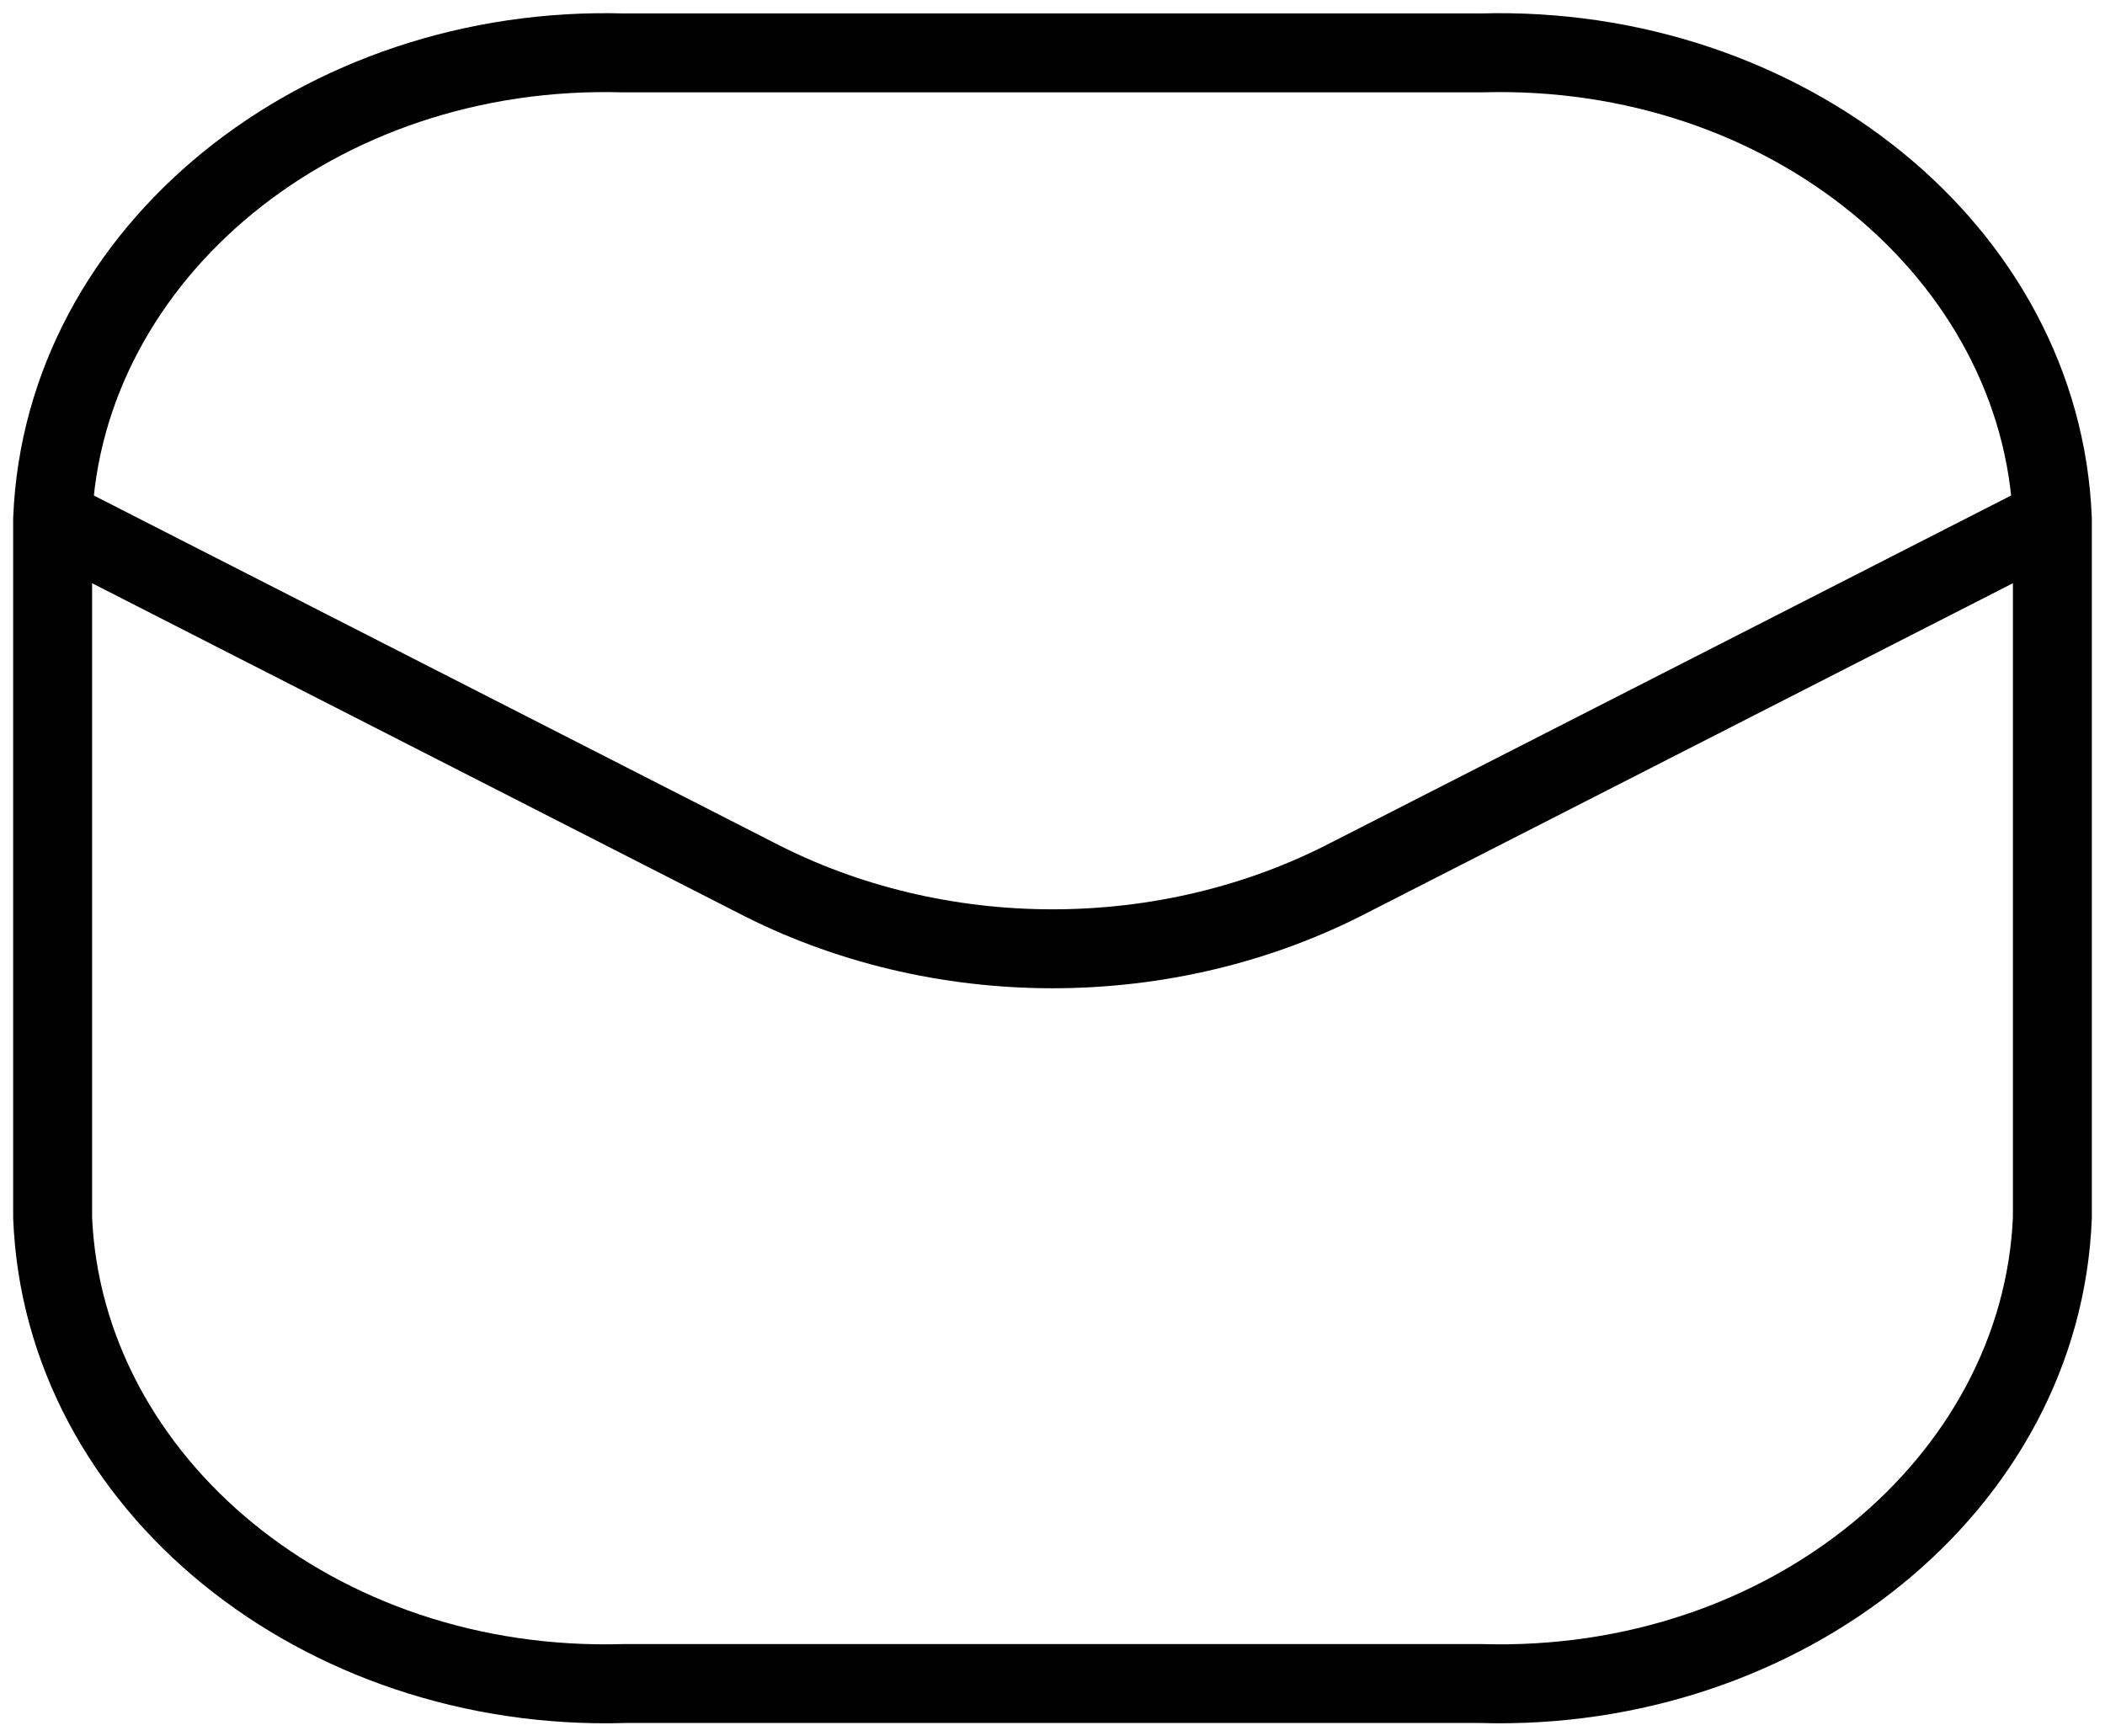 <svg width="40" height="33" viewBox="0 0 40 33" fill="none" xmlns="http://www.w3.org/2000/svg">
<path d="M38.251 9.89C38.267 10.304 38.617 10.626 39.031 10.609C39.444 10.592 39.766 10.243 39.749 9.829L38.251 9.89ZM28.142 1.005V1.755C28.149 1.755 28.157 1.755 28.164 1.755L28.142 1.005ZM11.858 1.005L11.836 1.755C11.843 1.755 11.851 1.755 11.858 1.755V1.005ZM0.251 9.829C0.234 10.243 0.556 10.592 0.969 10.609C1.383 10.626 1.733 10.304 1.749 9.89L0.251 9.829ZM39.75 9.859C39.75 9.445 39.414 9.109 39 9.109C38.586 9.109 38.25 9.445 38.25 9.859H39.75ZM39 23.141L39.749 23.171C39.75 23.161 39.75 23.151 39.75 23.141H39ZM28.142 31.995L28.164 31.245C28.157 31.245 28.149 31.245 28.142 31.245V31.995ZM11.858 31.995V31.245C11.851 31.245 11.843 31.245 11.836 31.245L11.858 31.995ZM1 23.141H0.25C0.25 23.151 0.25 23.161 0.251 23.171L1 23.141ZM1.75 9.859C1.75 9.445 1.414 9.109 1 9.109C0.586 9.109 0.25 9.445 0.25 9.859H1.75ZM39.341 10.527C39.71 10.339 39.856 9.887 39.668 9.518C39.48 9.15 39.028 9.003 38.659 9.191L39.341 10.527ZM25.665 16.666L25.324 15.998L25.318 16.001L25.665 16.666ZM14.335 16.666L14.682 16.001L14.676 15.998L14.335 16.666ZM1.341 9.191C0.972 9.003 0.52 9.15 0.332 9.518C0.144 9.887 0.29 10.339 0.659 10.527L1.341 9.191ZM39 9.859L39.749 9.829C39.523 4.266 34.229 0.077 28.12 0.256L28.142 1.005L28.164 1.755C33.644 1.595 38.065 5.328 38.251 9.89L39 9.859ZM28.142 1.005V0.255H11.858V1.005V1.755H28.142V1.005ZM11.858 1.005L11.88 0.256C5.771 0.077 0.477 4.266 0.251 9.829L1 9.859L1.749 9.89C1.935 5.328 6.356 1.595 11.836 1.755L11.858 1.005ZM39 9.859H38.25V23.141H39H39.75V9.859H39ZM39 23.141L38.251 23.11C38.065 27.672 33.644 31.405 28.164 31.245L28.142 31.995L28.12 32.745C34.229 32.923 39.523 28.734 39.749 23.171L39 23.141ZM28.142 31.995V31.245H11.858V31.995V32.745H28.142V31.995ZM11.858 31.995L11.836 31.245C6.356 31.405 1.935 27.672 1.749 23.11L1 23.141L0.251 23.171C0.477 28.734 5.771 32.923 11.88 32.745L11.858 31.995ZM1 23.141H1.75V9.859H1H0.25V23.141H1ZM39 9.859L38.659 9.191L25.324 15.998L25.665 16.666L26.006 17.334L39.341 10.527L39 9.859ZM25.665 16.666L25.318 16.001C22.046 17.708 17.954 17.708 14.682 16.001L14.335 16.666L13.989 17.331C17.695 19.265 22.305 19.265 26.012 17.331L25.665 16.666ZM14.335 16.666L14.676 15.998L1.341 9.191L1 9.859L0.659 10.527L13.995 17.334L14.335 16.666Z" fill="black"/>
</svg>
